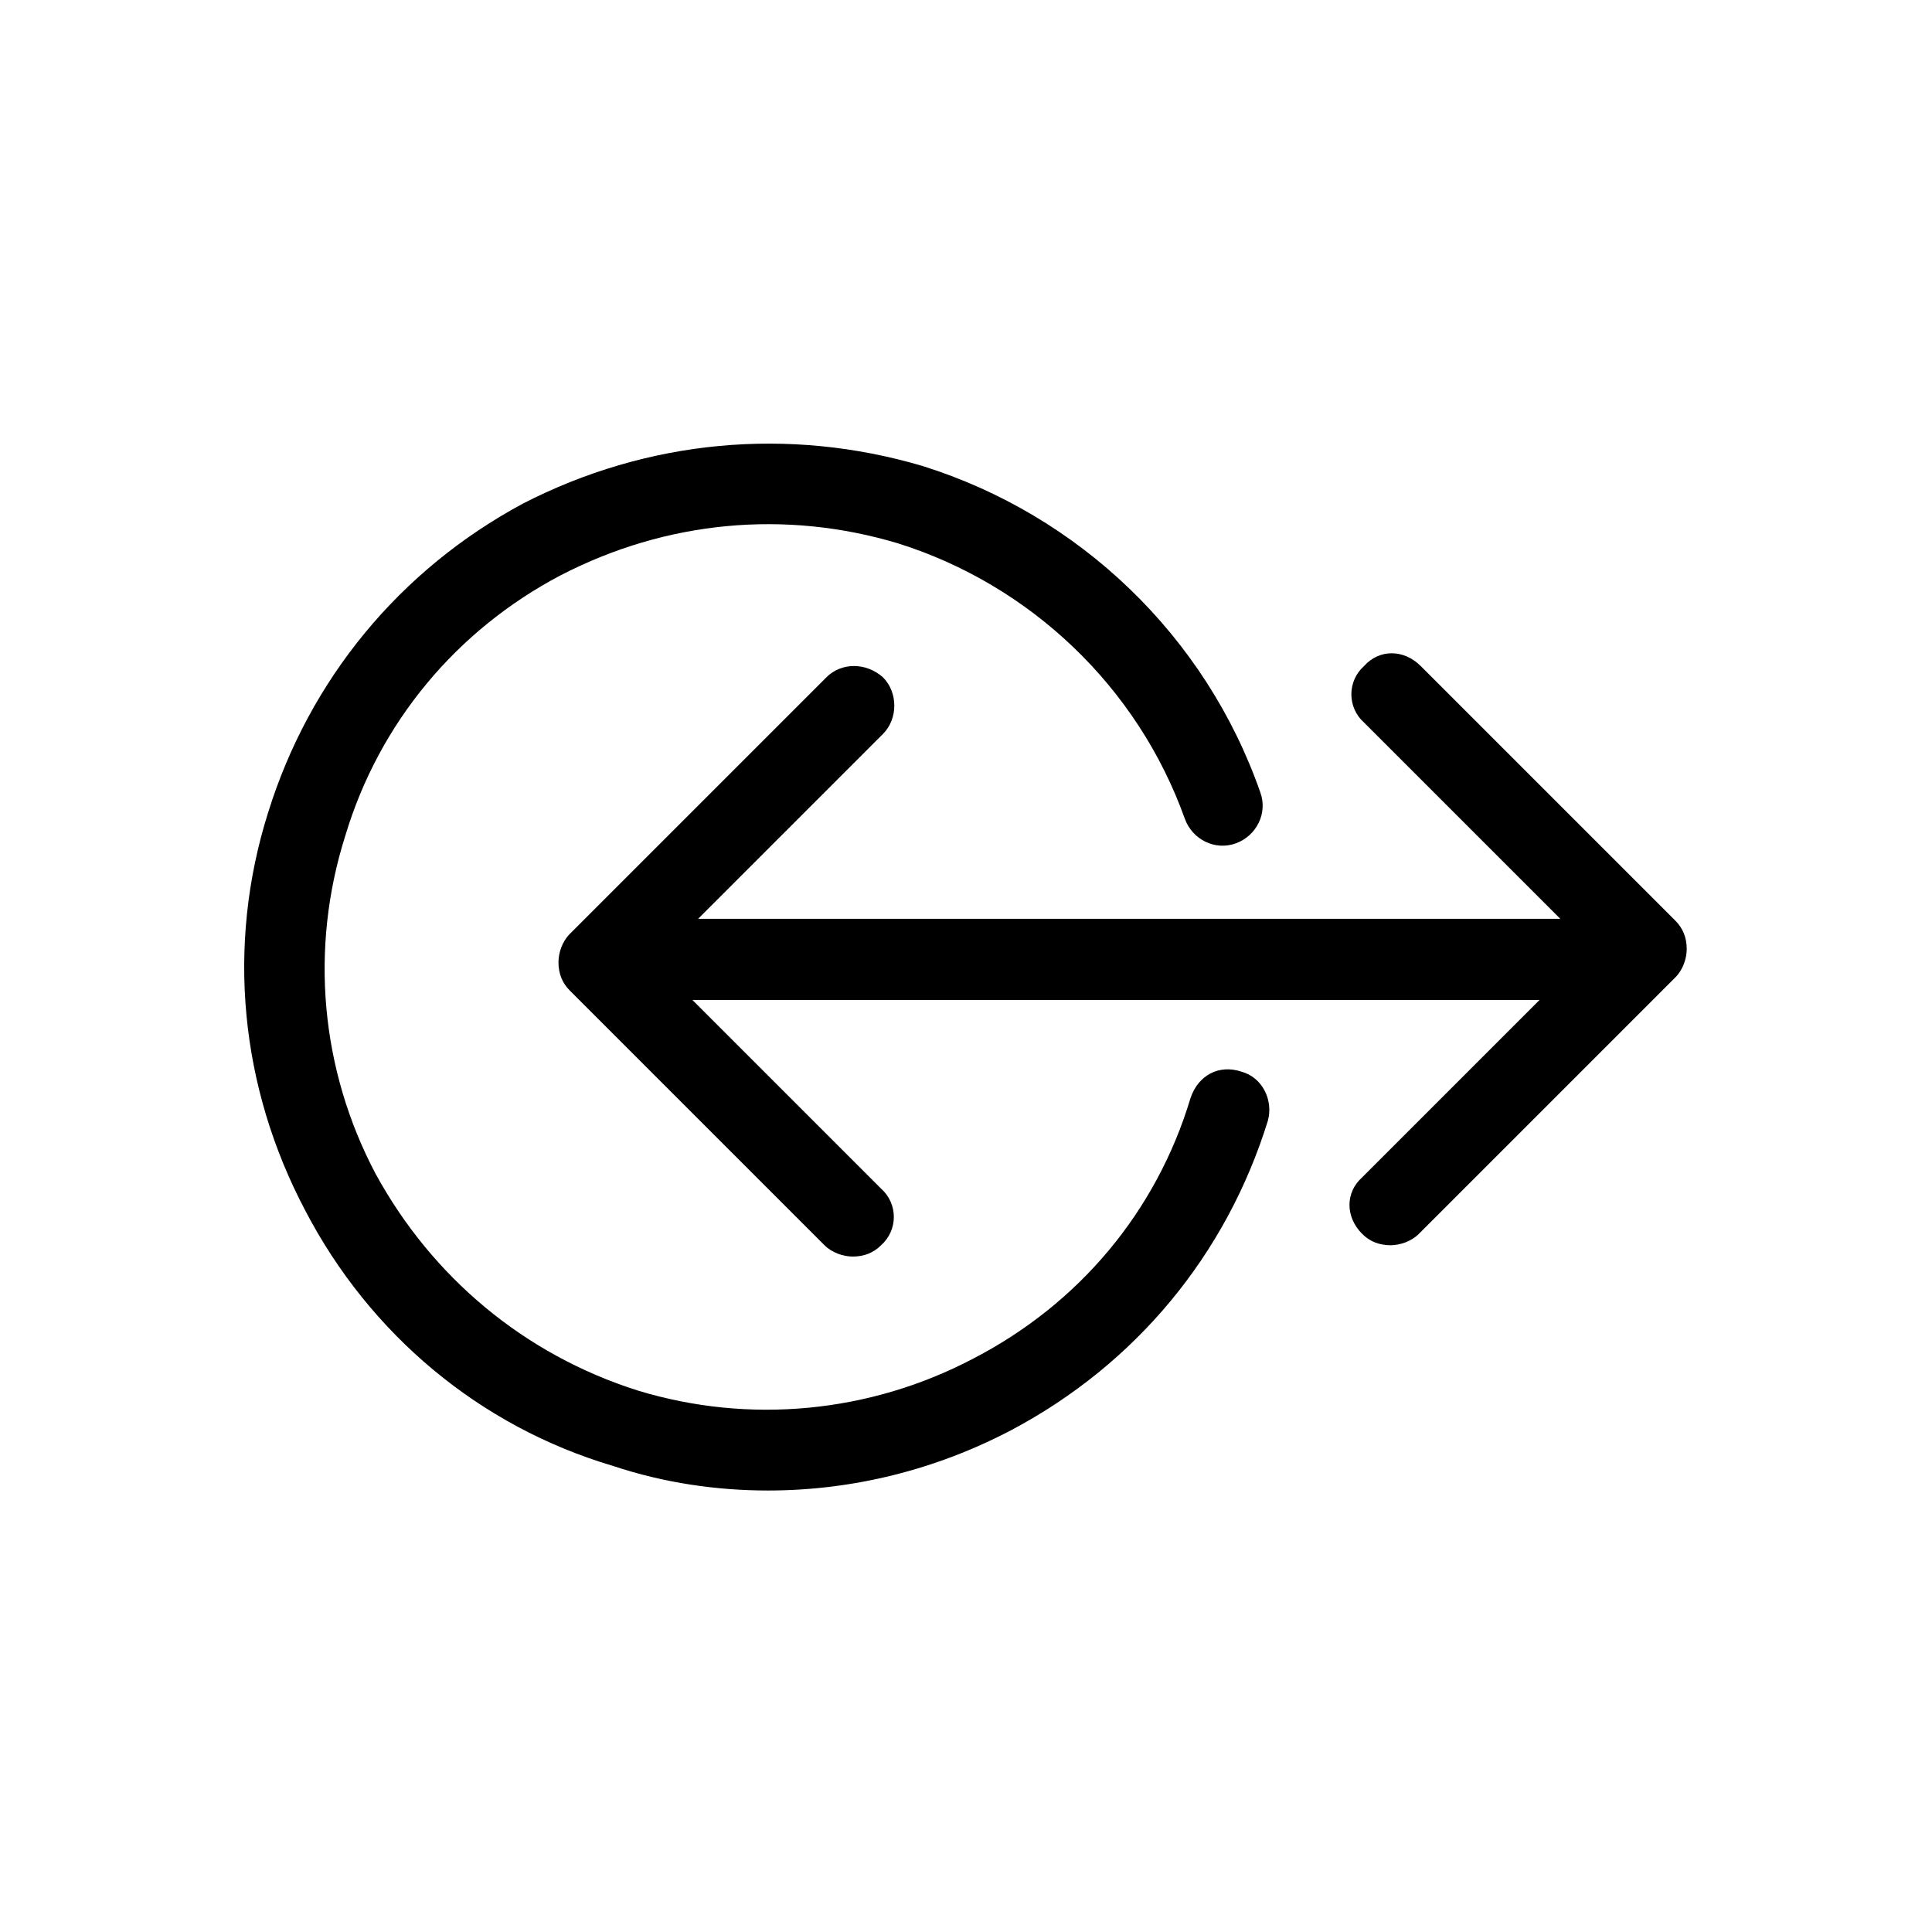 <svg xmlns="http://www.w3.org/2000/svg" viewBox="0 0 1024 1024"><path d="M658 568c11 3 17 15 14 26-22 71-70 129-136 164-40 21-84 32-129 32-27 0-55-4-82-13-71-21-129-70-163-135-35-66-42-141-20-211 22-71 70-129 135-164 66-34 141-41 212-20 83 26 150 90 179 173 4 11-2 23-13 27s-23-2-27-13c-25-70-82-124-152-146-60-18-123-12-179 17-55 29-96 78-114 138-19 60-13 124 16 179 30 55 79 96 139 115 59 18 123 12 178-17 56-29 97-78 115-138 4-12 15-18 27-14zm230-80c4 4 6 9 6 15 0 5-2 11-6 15L752 654c-4 4-10 6-15 6-6 0-11-2-15-6-9-9-9-22 0-30l94-94H367l100 100c9 8 9 22 0 30-4 4-9 6-15 6-5 0-11-2-15-6L305 528l-3-3c-4-4-6-9-6-15 0-5 2-11 6-15l2-2 134-134c8-8 21-8 30 0 8 8 8 22 0 30l-98 98h457L723 383c-9-8-9-22 0-30 8-9 21-9 30 0l133 133z"/></svg>